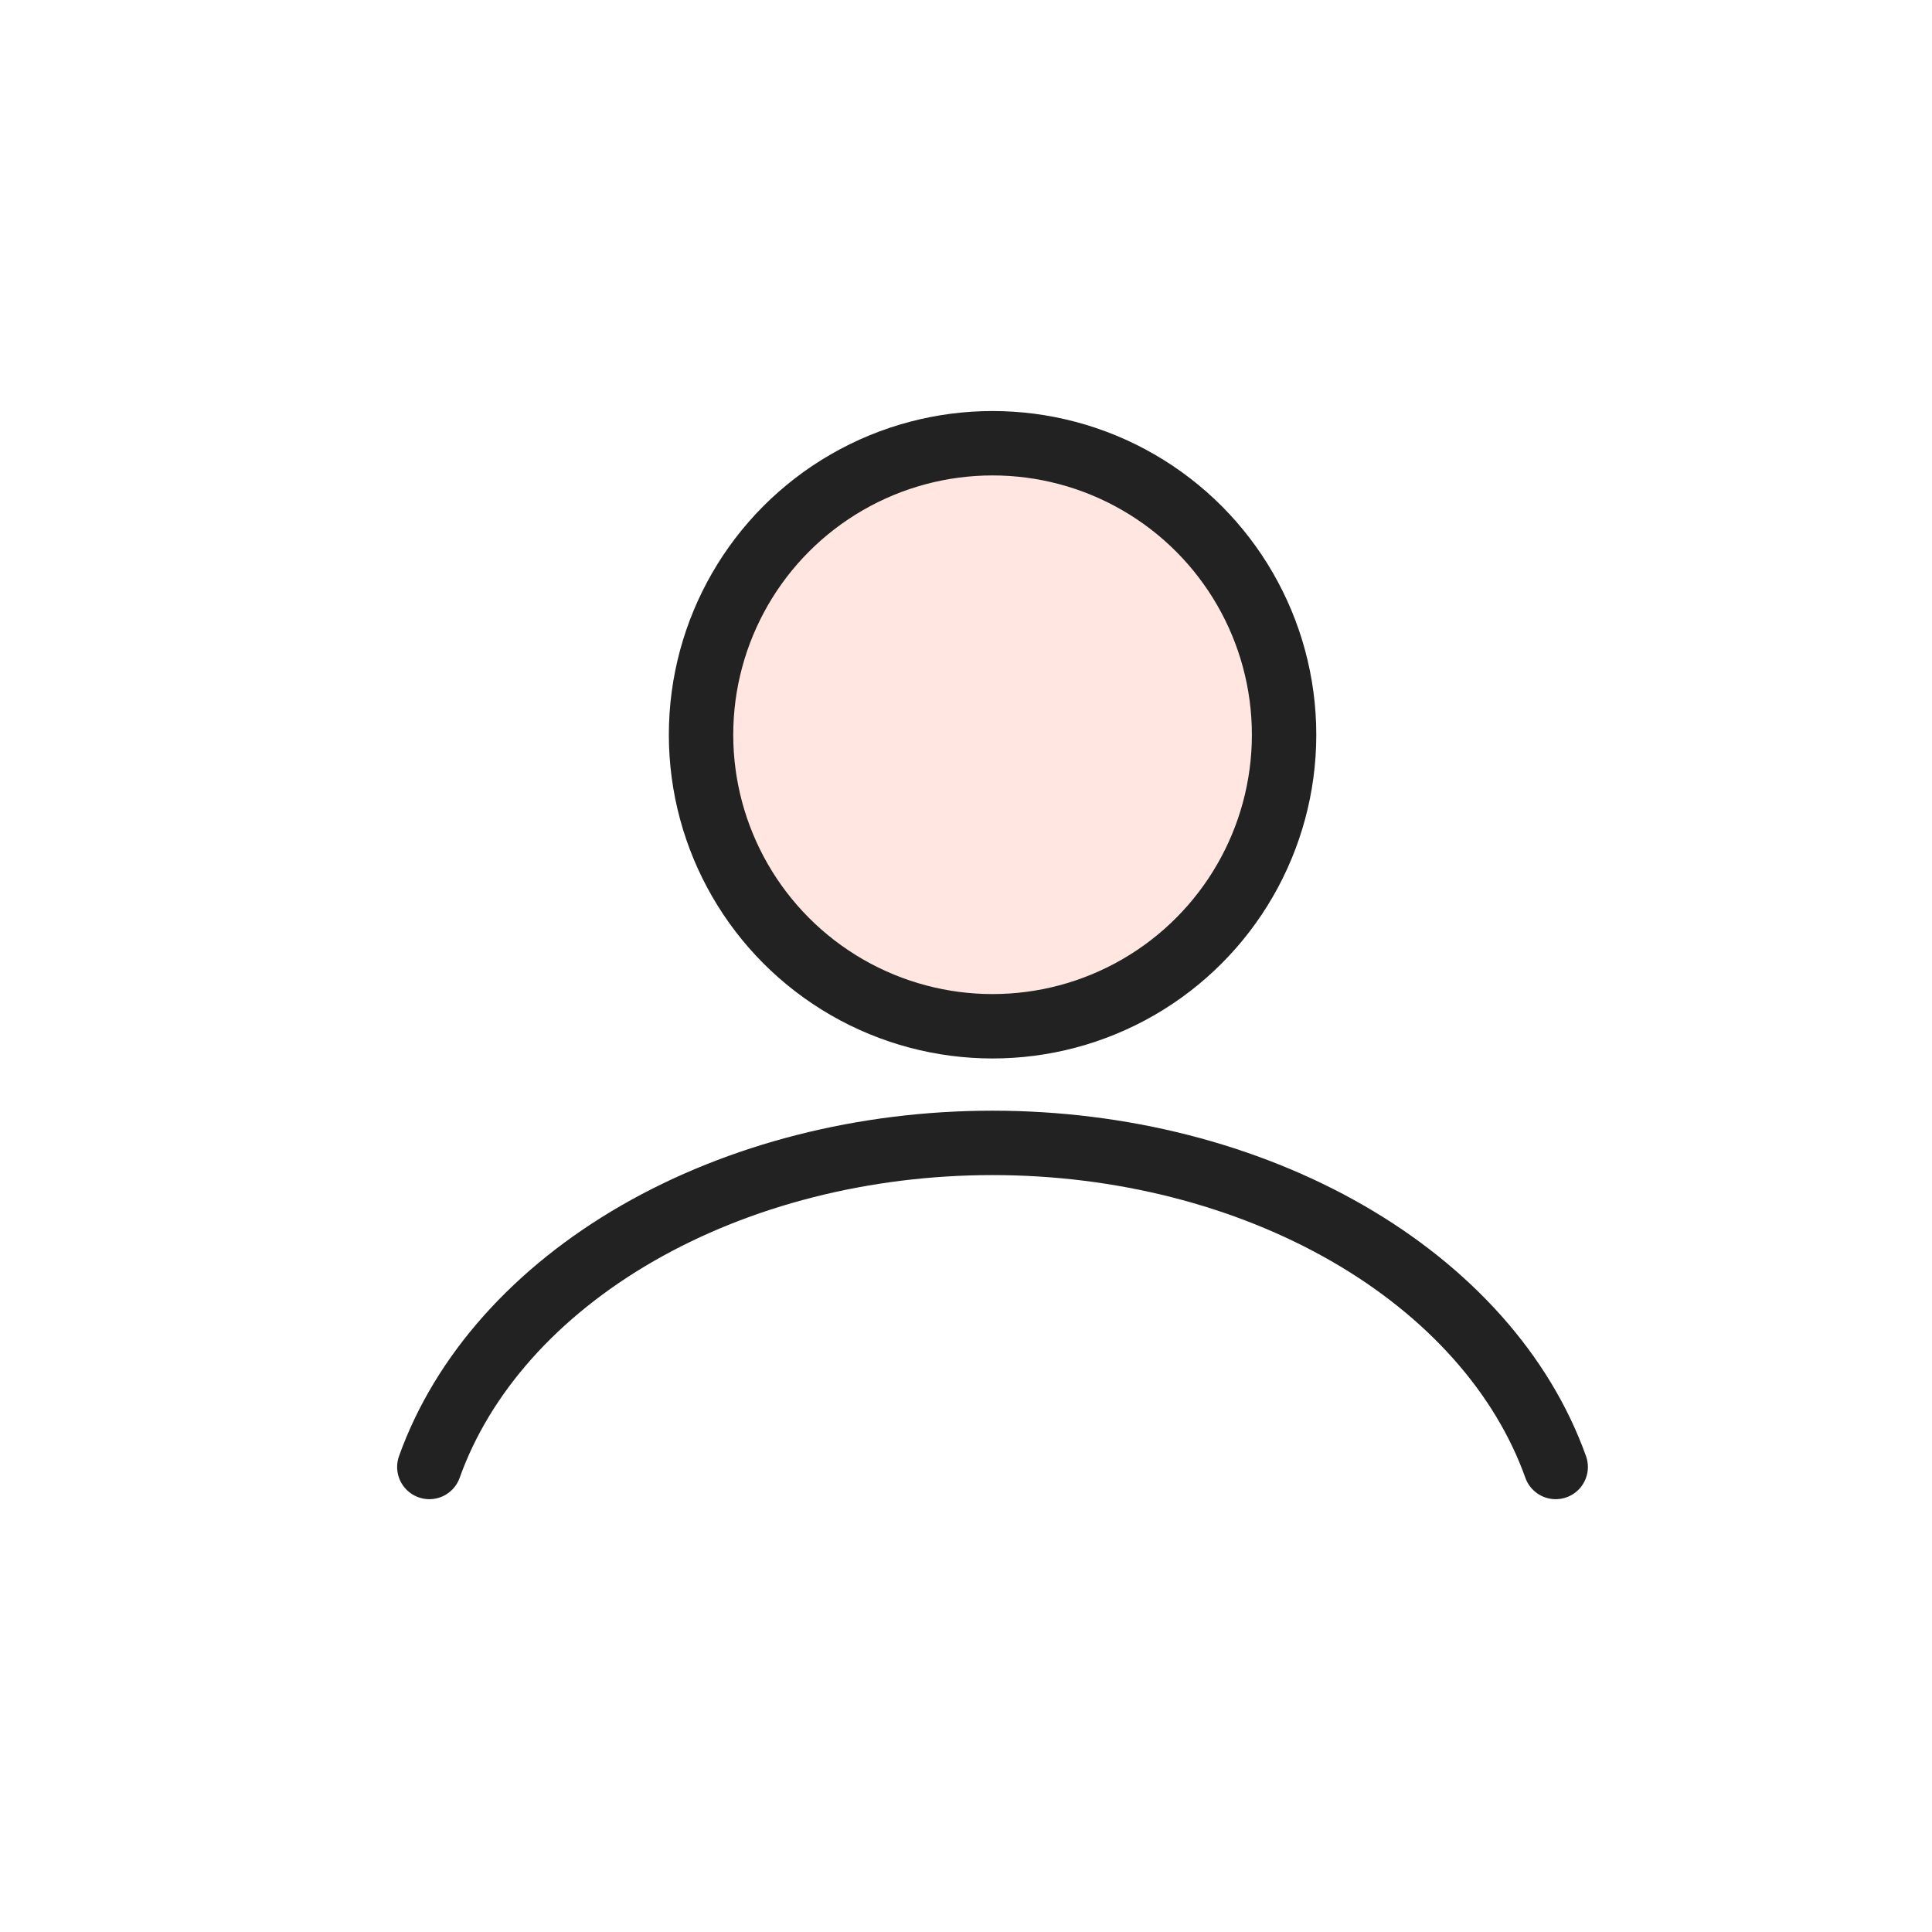 <svg width="36" height="36" viewBox="0 0 36 36" fill="none" xmlns="http://www.w3.org/2000/svg">
<circle cx="18.495" cy="13.691" r="5.432" fill="#FF8267" fill-opacity="0.2" stroke="#222222" stroke-width="1.2" stroke-linecap="round"/>
<path d="M28.988 27.335C28.369 25.603 27.005 24.072 25.108 22.98C23.21 21.888 20.886 21.296 18.494 21.296C16.102 21.296 13.778 21.888 11.88 22.98C9.983 24.072 8.619 25.603 8 27.335" stroke="#222222" stroke-width="1.2" stroke-linecap="round"/>
</svg>
